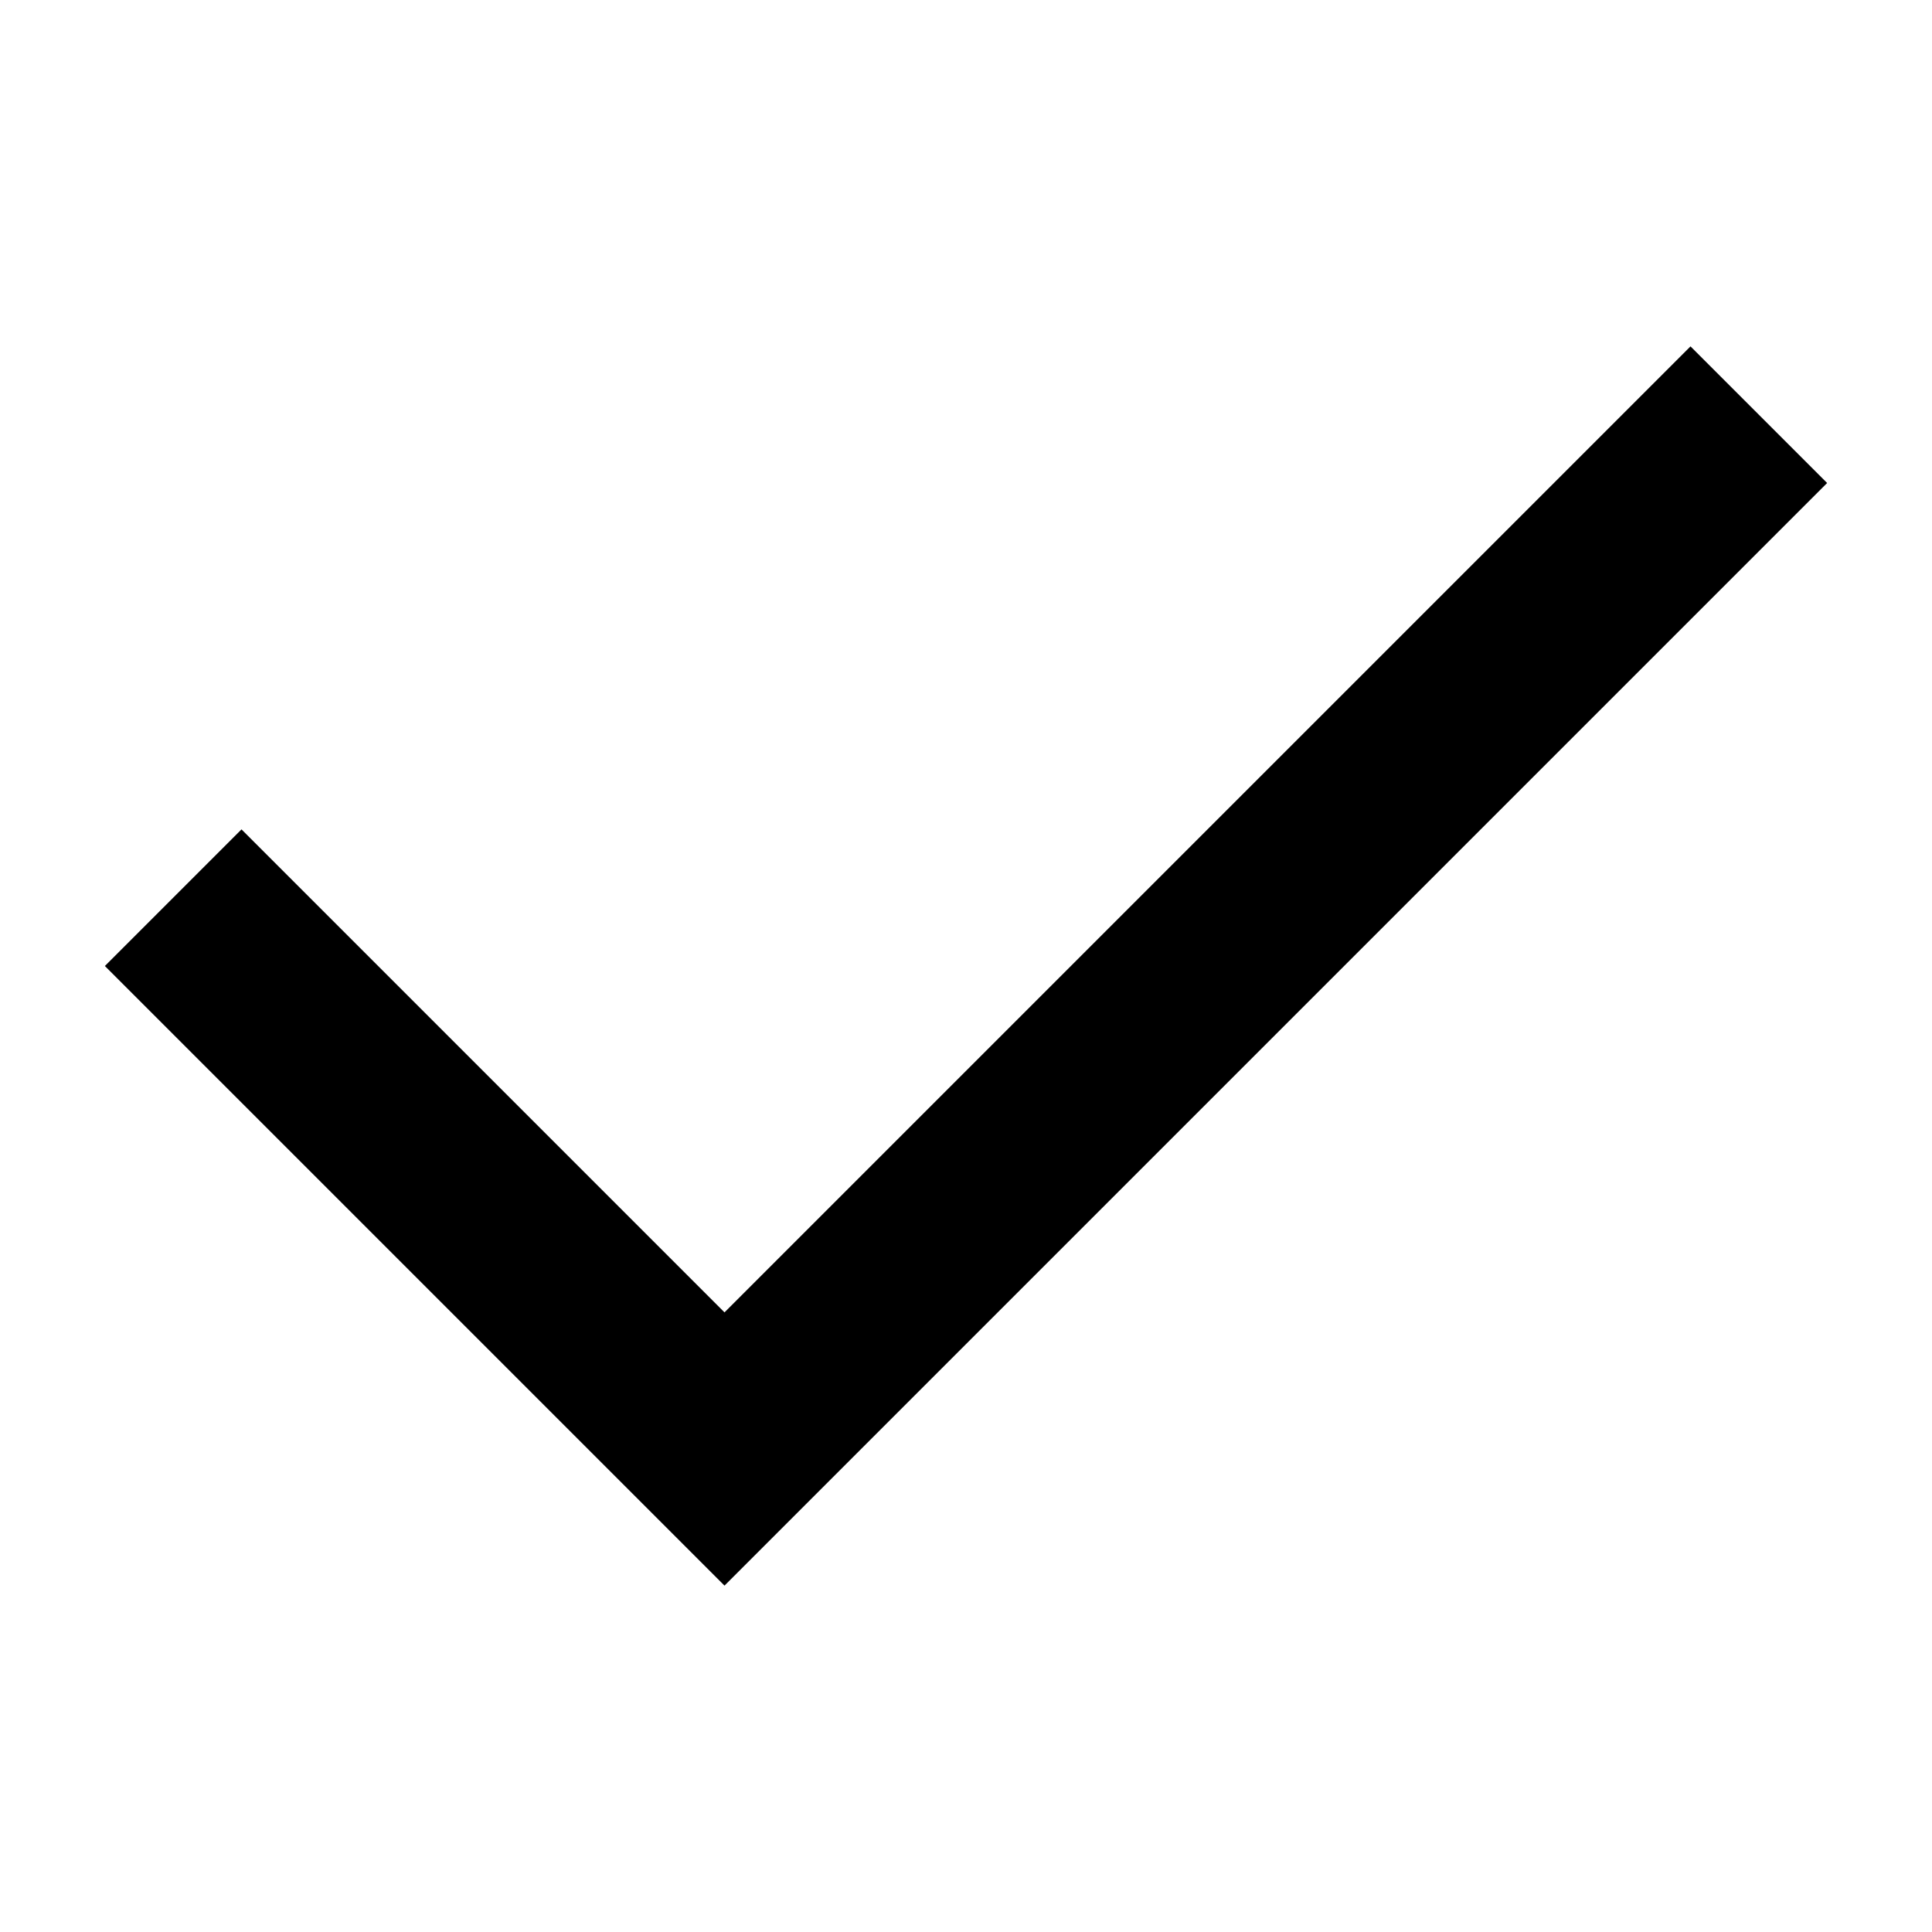 <svg width="20" height="20" viewBox="0 0 20 20" fill="none" xmlns="http://www.w3.org/2000/svg">
<g clip-path="url(#clip0_51541_9902)">
<path d="M2.5 10L7.5 15L17.5 5" stroke="black" stroke-width="2" stroke-linecap="square"/>
</g>
<defs>
<clipPath id="clip0_51541_9902">
<rect width="20" height="20" fill="white"/>
</clipPath>
</defs>
</svg>
